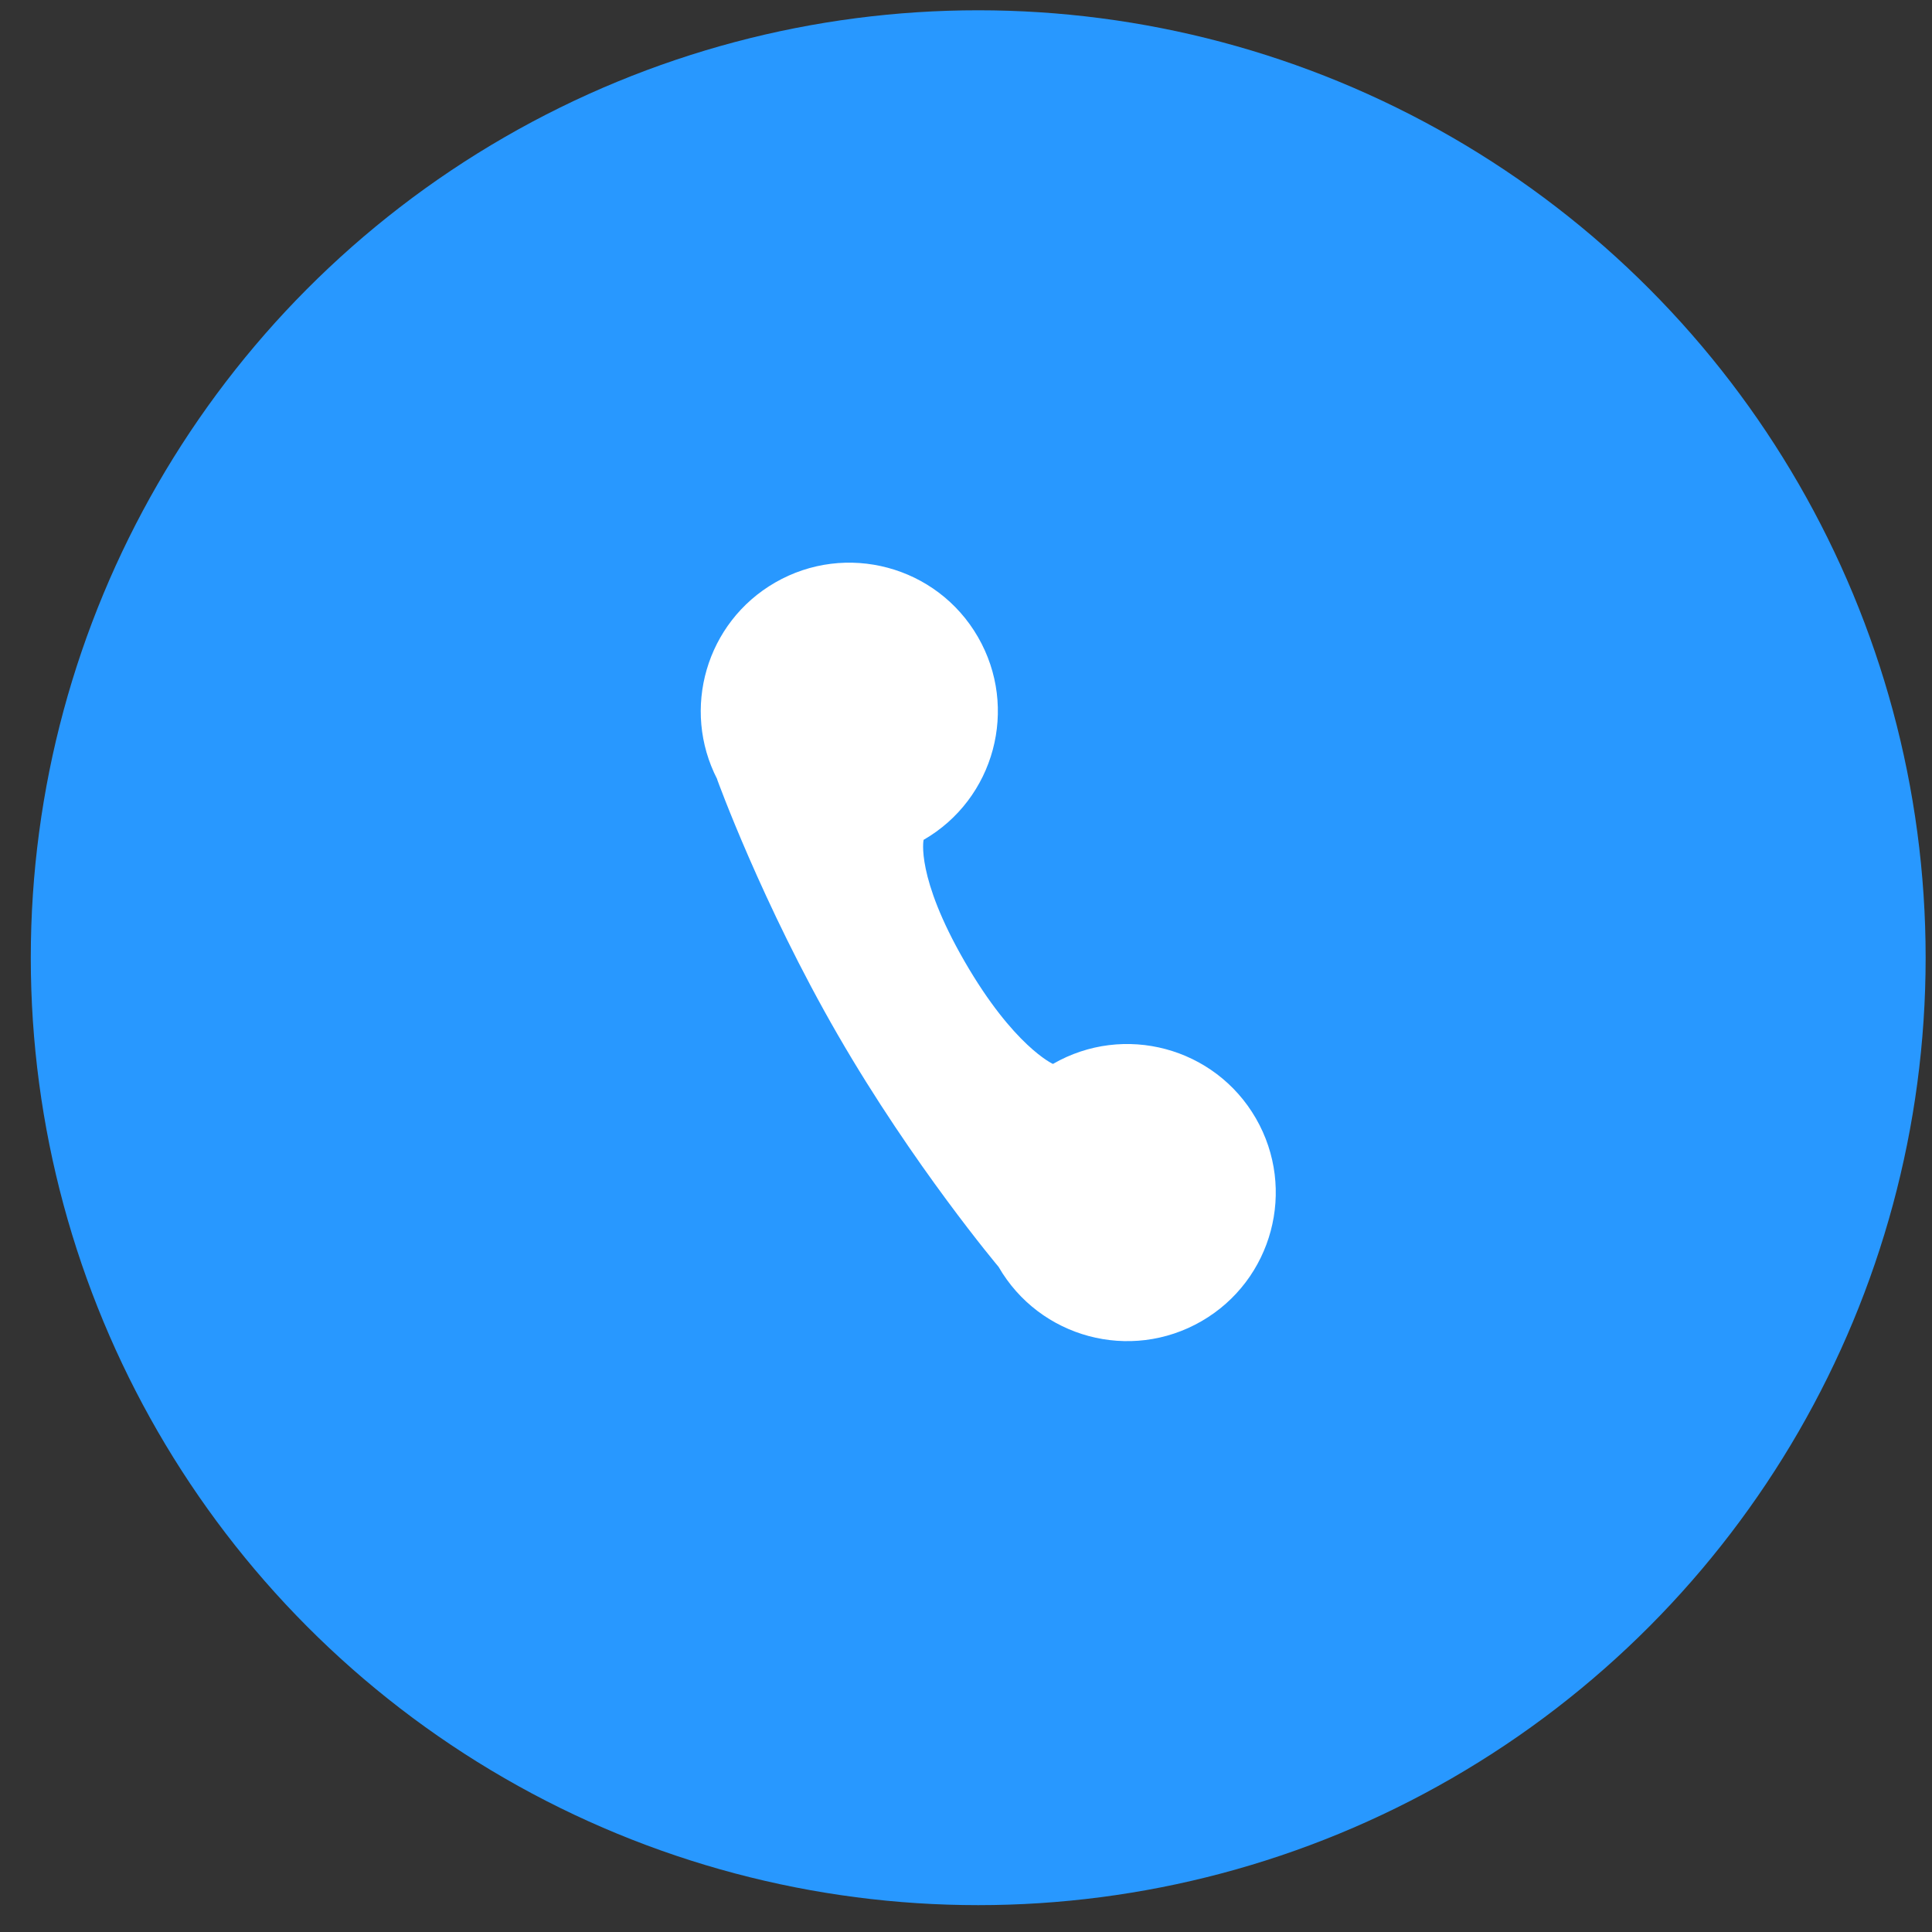<svg width="62" height="62" viewBox="0 0 62 62" fill="none" xmlns="http://www.w3.org/2000/svg">
<rect x="0" y="0" width="62" height="62" fill="#333333" stroke="none"/>
<circle cx="31.392" cy="30.734" r="30.404" fill="#2898FF"/>
<path d="M31.383 20.441C32.7 22.721 31.919 25.636 29.639 26.952C29.639 26.952 29.383 28.13 30.956 30.855C32.529 33.579 33.79 34.143 33.79 34.143C36.07 32.827 38.985 33.608 40.302 35.888C41.618 38.168 40.837 41.083 38.557 42.399C36.277 43.716 33.362 42.934 32.045 40.654C32.045 40.654 29.311 37.409 26.884 33.206C24.457 29.003 23.014 25.011 23.014 25.011L23.018 25.009C21.857 22.761 22.658 19.974 24.872 18.696C27.152 17.38 30.067 18.161 31.383 20.441Z" fill="white"/>
</svg>
